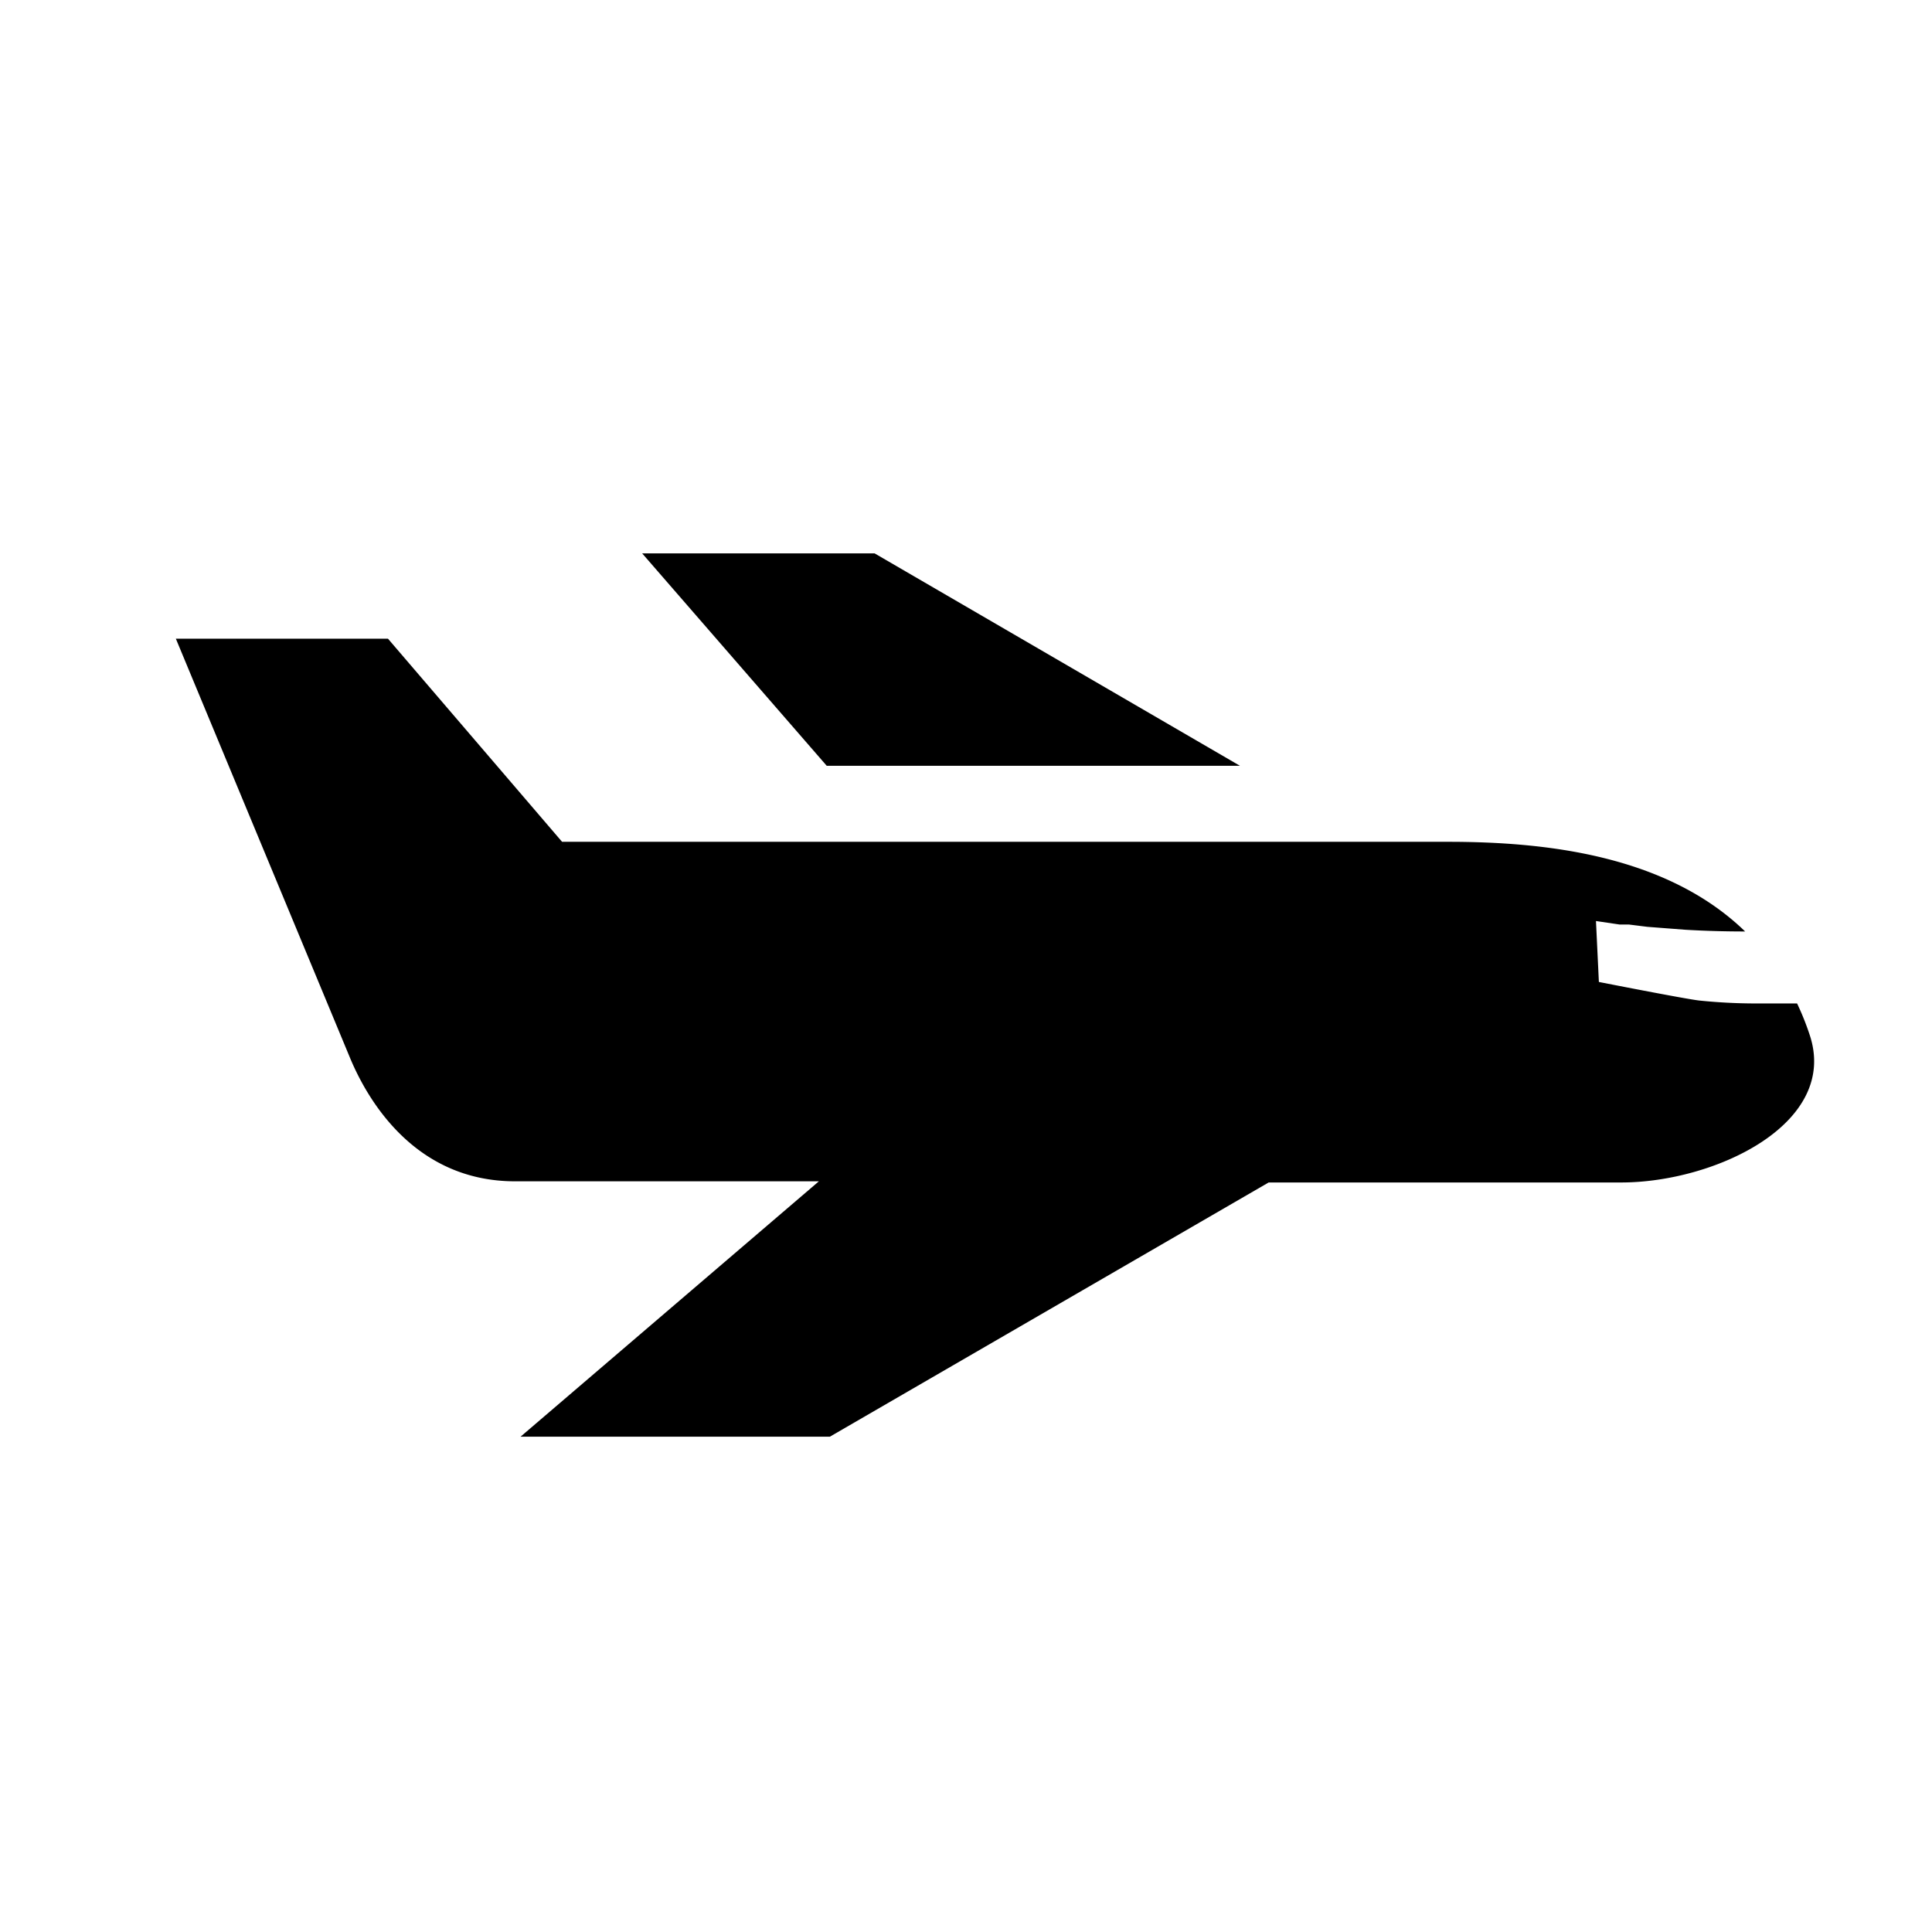<svg xmlns="http://www.w3.org/2000/svg" viewBox="0 0 66.58 66.58"><defs><style>.cls-1{fill:none;}</style></defs><title>plane</title><g id="レイヤー_2" data-name="レイヤー 2"><g id="_" data-name="１"><g id="_1" data-name="1"><rect class="cls-1" width="66.58" height="66.58"/></g><g id="飛行機"><polygon points="42.73 26.39 30.14 19.07 22.13 19.07 28.49 26.39 42.73 26.39"/><path d="M62.36,35.65a9.19,9.19,0,0,0-.43-1.07H60.71a19.23,19.23,0,0,1-2.15-.1c-.46-.05-3.46-.64-3.46-.64L55,31.74l.81.12.32,0,.64.08,1.3.1q1,.06,2.07.06c-2.73-2.65-6.93-3.09-10.24-3.09H19.37l-6-7H6.06s5.44,13.09,6,14.44,2.17,4.26,5.69,4.26H28.22L17.94,49.51H28.6l15.12-8.76H55.87C59.1,40.75,63.4,38.72,62.36,35.65Z"/></g></g></g></svg>